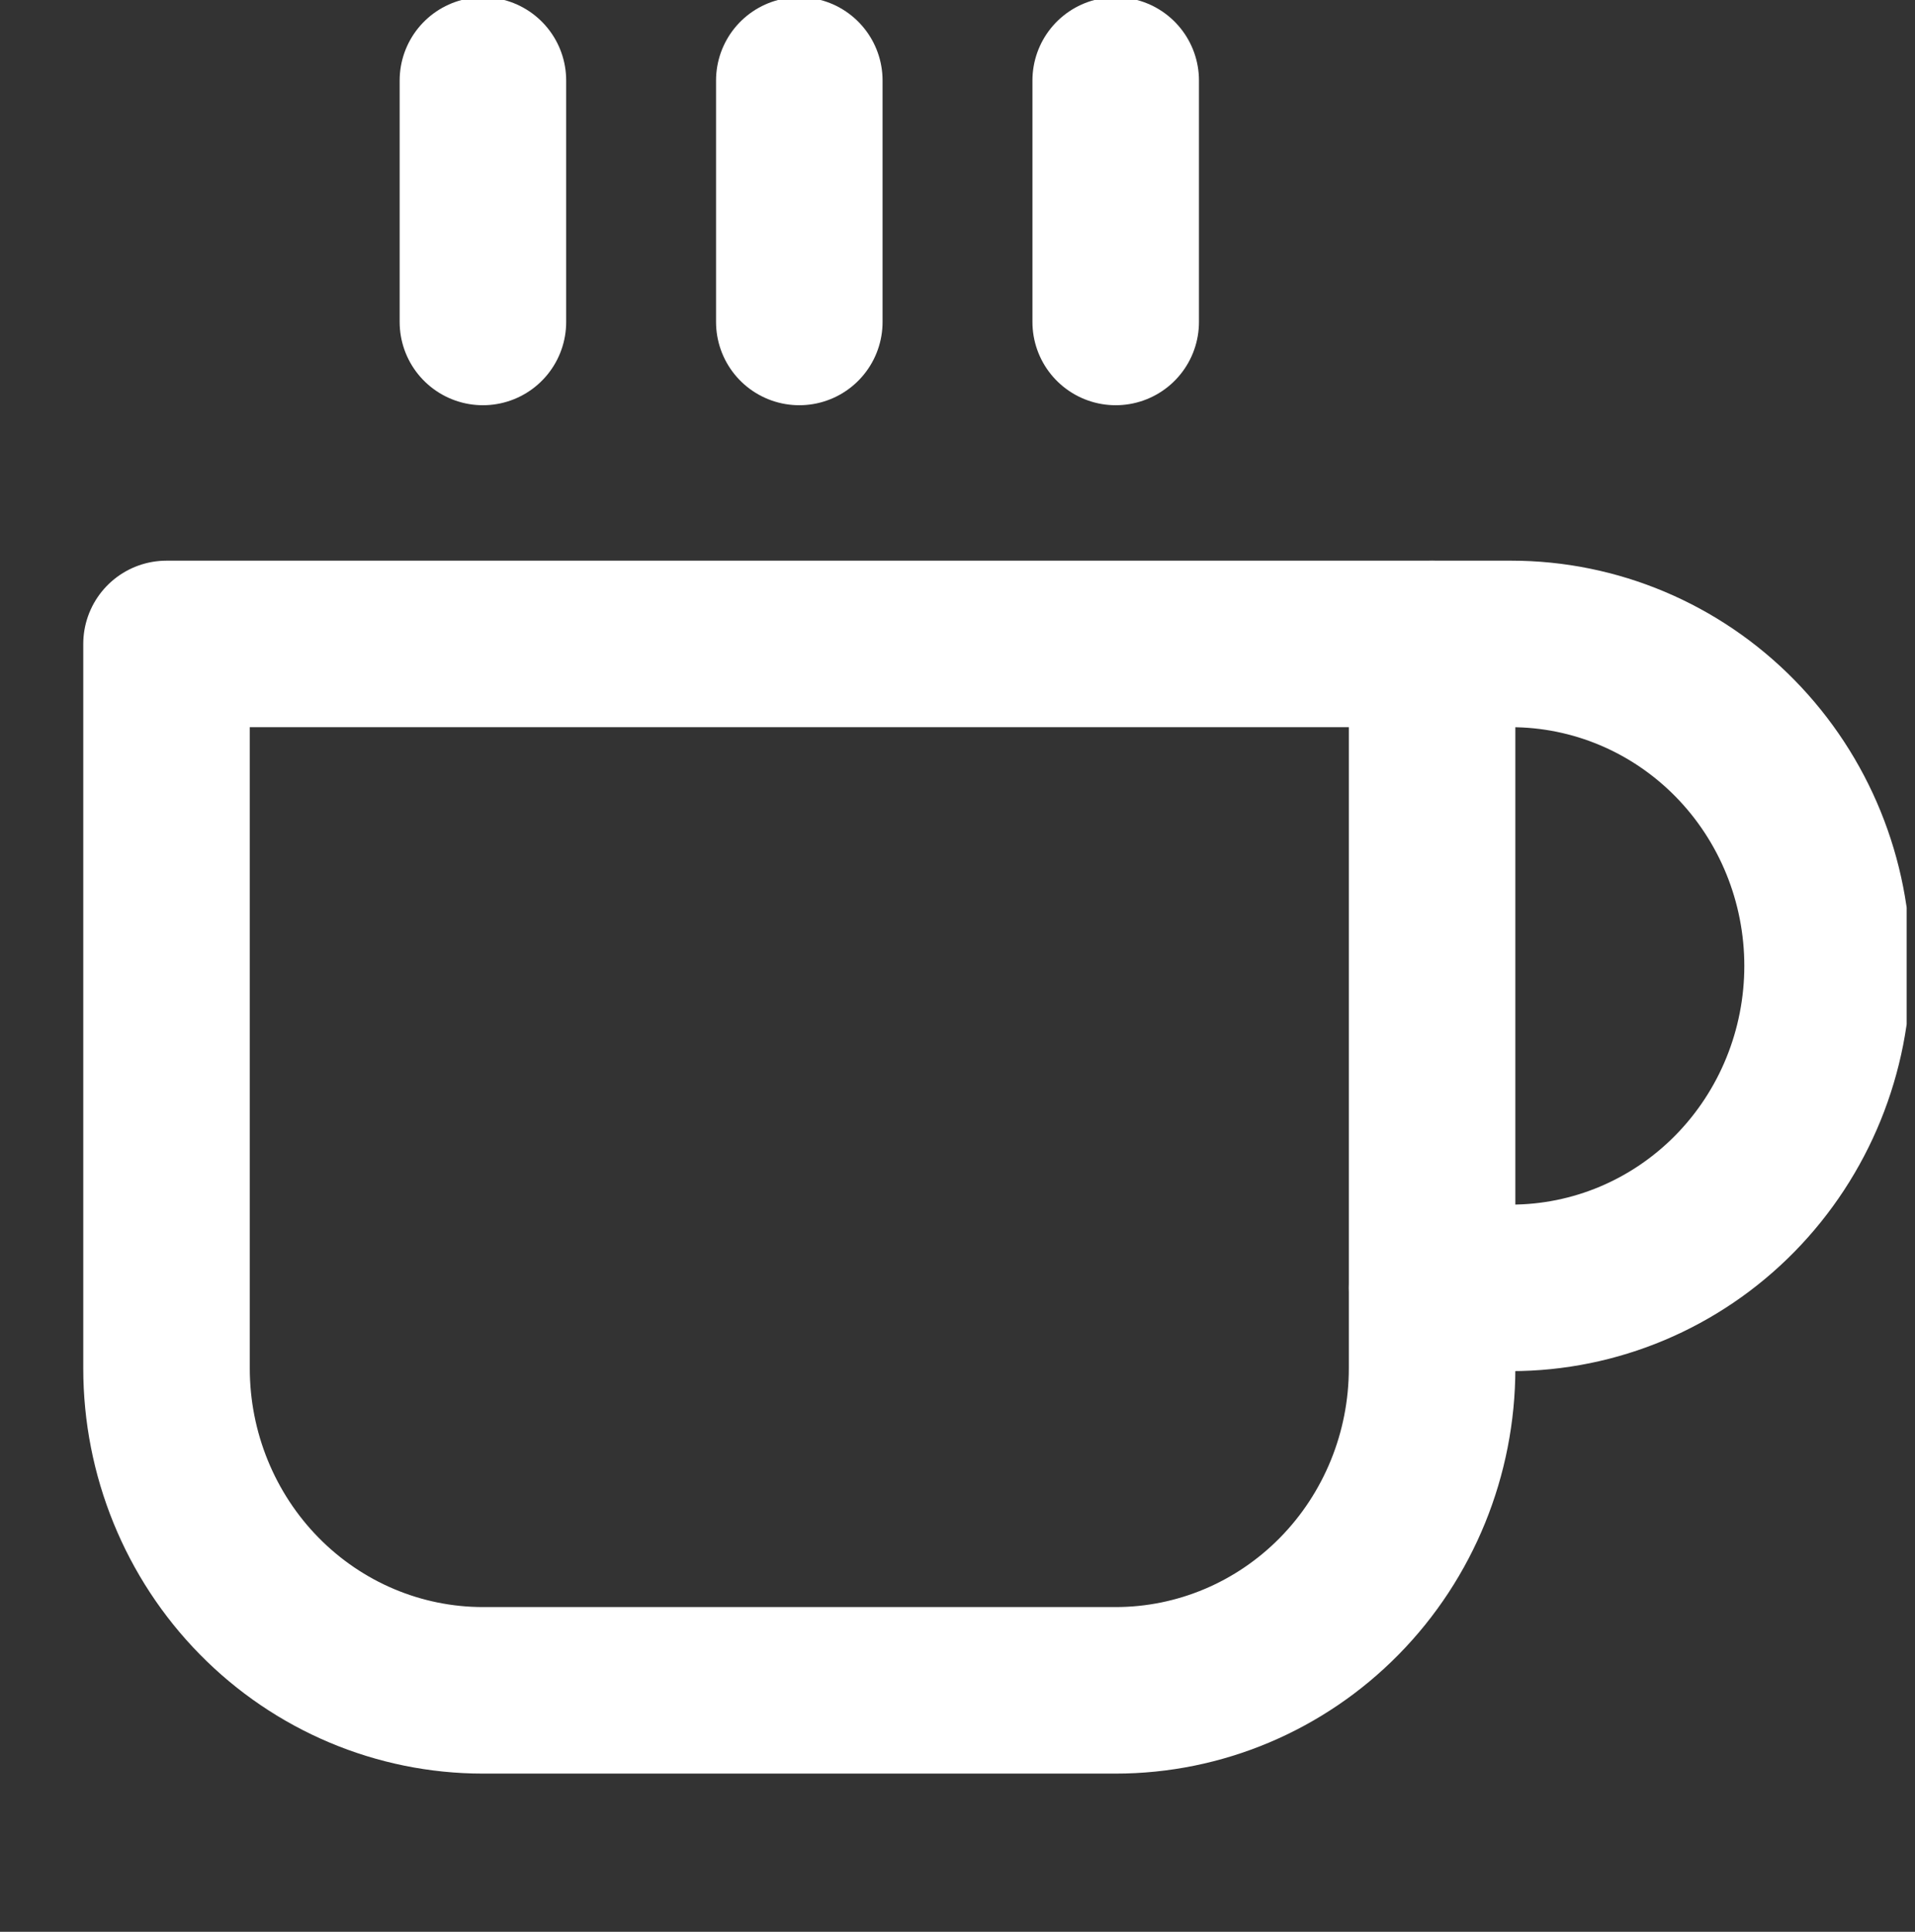 <svg width="115" height="116" viewBox="0 0 115 116" fill="none" xmlns="http://www.w3.org/2000/svg">
<rect x="0" y="0" width="115" height="116" fill="#333333" stroke="none"/>
<g clip-path="url(#clip0_1_27)">
<path d="M86 38.667H90.75C95.789 38.667 100.622 40.703 104.185 44.329C107.748 47.955 109.75 52.872 109.75 58C109.75 63.127 107.748 68.045 104.185 71.671C100.622 75.296 95.789 77.333 90.75 77.333H86" stroke="white" stroke-width="10" stroke-linecap="round" stroke-linejoin="round"/>
<path d="M10 38.667H86V82.167C86 87.294 83.998 92.212 80.435 95.837C76.872 99.463 72.039 101.5 67 101.5H29C23.961 101.5 19.128 99.463 15.565 95.837C12.002 92.212 10 87.294 10 82.167V38.667Z" stroke="white" stroke-width="10" stroke-linecap="round" stroke-linejoin="round"/>
<path d="M29 4.833V19.333" stroke="white" stroke-width="10" stroke-linecap="round" stroke-linejoin="round"/>
<path d="M48 4.833V19.333" stroke="white" stroke-width="10" stroke-linecap="round" stroke-linejoin="round"/>
<path d="M67 4.833V19.333" stroke="white" stroke-width="10" stroke-linecap="round" stroke-linejoin="round"/>
</g>
<defs>
<clipPath id="clip0_1_27">
<rect width="114" height="116" fill="white" transform="translate(0.5)"/>
</clipPath>
</defs>
</svg>
